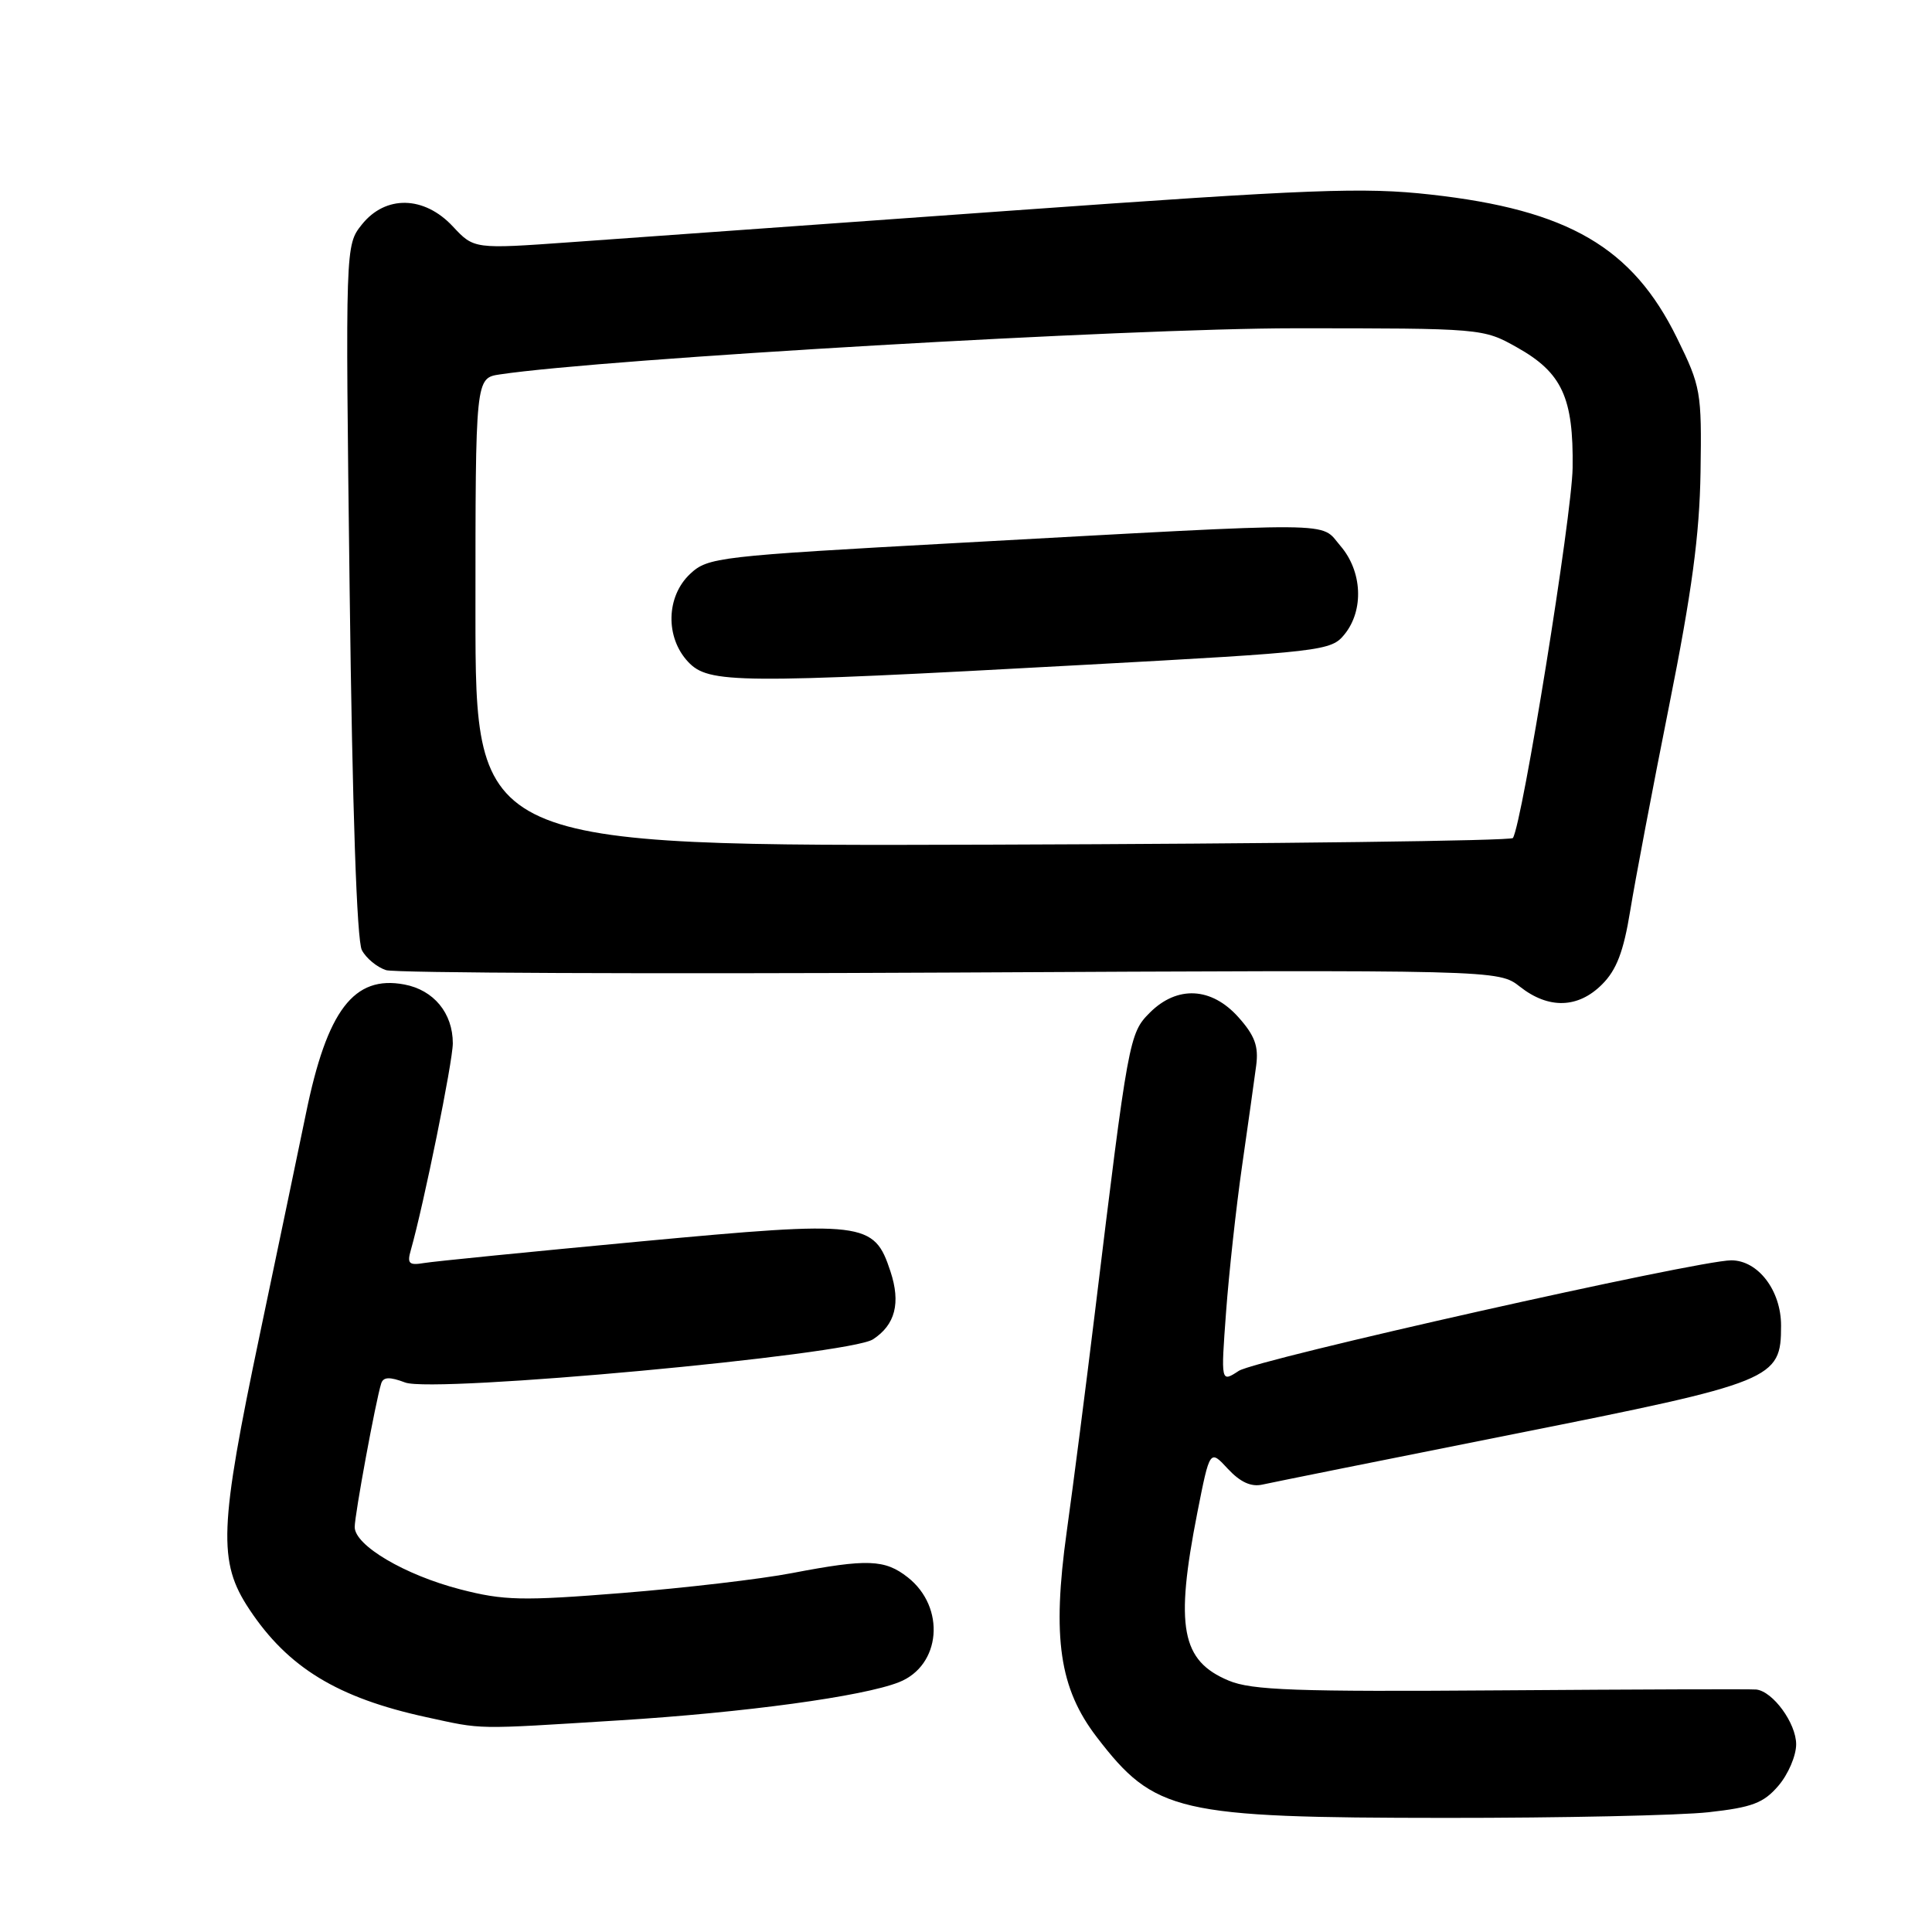 <?xml version="1.0" encoding="UTF-8" standalone="no"?>
<!DOCTYPE svg PUBLIC "-//W3C//DTD SVG 1.1//EN" "http://www.w3.org/Graphics/SVG/1.1/DTD/svg11.dtd" >
<svg xmlns="http://www.w3.org/2000/svg" xmlns:xlink="http://www.w3.org/1999/xlink" version="1.1" viewBox="0 0 256 256">
 <g >
 <path fill="currentColor"
d=" M 226.39 240.13 C 232.15 239.49 233.68 238.92 235.64 236.63 C 236.94 235.12 238.00 232.65 238.00 231.13 C 238.00 228.34 234.92 224.11 232.71 223.87 C 232.04 223.80 216.86 223.85 198.98 223.98 C 171.72 224.18 165.86 223.97 162.81 222.69 C 156.52 220.07 155.68 215.57 158.65 200.45 C 160.31 192.04 160.31 192.04 162.70 194.63 C 164.35 196.40 165.79 197.06 167.30 196.71 C 168.51 196.44 183.45 193.43 200.50 190.04 C 235.17 183.13 236.00 182.79 236.00 175.64 C 236.00 170.99 232.95 167.00 229.40 167.00 C 224.97 167.00 166.45 180.14 164.14 181.65 C 161.77 183.20 161.77 183.20 162.46 173.85 C 162.84 168.71 163.79 160.00 164.58 154.50 C 165.37 149.00 166.21 143.02 166.45 141.20 C 166.79 138.64 166.27 137.22 164.10 134.79 C 160.53 130.79 155.99 130.56 152.36 134.18 C 149.62 136.92 149.50 137.61 145.07 174.00 C 143.90 183.62 142.22 196.68 141.34 203.00 C 139.39 217.02 140.38 223.73 145.33 230.18 C 153.00 240.18 155.95 240.86 191.50 240.88 C 206.90 240.89 222.60 240.55 226.39 240.13 Z  M 82.00 227.96 C 98.71 226.92 114.34 224.79 119.12 222.90 C 124.69 220.70 125.34 212.99 120.29 209.01 C 117.25 206.62 114.94 206.53 104.96 208.44 C 100.82 209.24 90.69 210.42 82.46 211.08 C 69.18 212.14 66.77 212.09 61.00 210.60 C 53.65 208.70 47.00 204.78 47.00 202.34 C 47.00 200.71 49.79 185.59 50.51 183.32 C 50.79 182.44 51.62 182.41 53.69 183.19 C 57.49 184.62 112.48 179.54 115.67 177.47 C 118.63 175.55 119.37 172.65 117.99 168.47 C 115.81 161.86 114.64 161.72 84.84 164.50 C 70.35 165.86 57.45 167.14 56.17 167.36 C 54.19 167.69 53.92 167.43 54.44 165.63 C 56.15 159.61 60.00 140.67 60.00 138.24 C 60.00 134.24 57.47 131.18 53.58 130.45 C 46.89 129.19 43.34 133.85 40.54 147.55 C 39.64 151.92 36.90 165.04 34.45 176.71 C 29.03 202.52 28.86 206.94 33.03 213.23 C 38.15 220.96 44.72 224.97 56.48 227.53 C 64.12 229.19 62.64 229.17 82.00 227.96 Z  M 212.28 130.44 C 214.20 128.53 215.13 126.09 216.01 120.69 C 216.65 116.74 218.97 104.52 221.16 93.55 C 224.18 78.45 225.20 70.90 225.33 62.54 C 225.49 51.91 225.38 51.24 222.21 44.79 C 216.31 32.77 207.80 27.81 189.56 25.78 C 180.70 24.79 173.87 25.05 133.98 27.91 C 108.97 29.70 82.72 31.59 75.66 32.09 C 62.81 33.01 62.81 33.01 60.00 30.00 C 56.20 25.93 51.08 25.83 47.95 29.75 C 45.76 32.50 45.76 32.50 46.33 78.22 C 46.69 107.20 47.28 124.65 47.95 125.90 C 48.52 126.98 49.97 128.17 51.16 128.55 C 52.35 128.93 86.00 129.07 125.94 128.87 C 198.55 128.50 198.55 128.50 201.41 130.75 C 205.20 133.73 209.11 133.62 212.28 130.44 Z  M 63.00 81.11 C 63.00 50.09 63.00 50.09 66.25 49.61 C 80.17 47.53 149.70 43.50 171.50 43.50 C 196.35 43.50 196.53 43.51 200.99 46.02 C 206.98 49.37 208.51 52.69 208.38 62.00 C 208.29 68.32 201.73 109.01 200.47 111.04 C 200.25 111.41 169.22 111.80 131.53 111.92 C 63.00 112.13 63.00 112.13 63.00 81.11 Z  M 143.41 88.11 C 175.36 86.37 176.38 86.25 178.16 84.05 C 180.75 80.85 180.51 75.70 177.62 72.34 C 174.82 69.09 178.44 69.12 126.77 71.95 C 95.09 73.69 93.80 73.84 91.44 76.05 C 88.26 79.04 88.14 84.45 91.17 87.69 C 93.90 90.59 97.50 90.62 143.41 88.11 Z "/>
</g>
</svg>